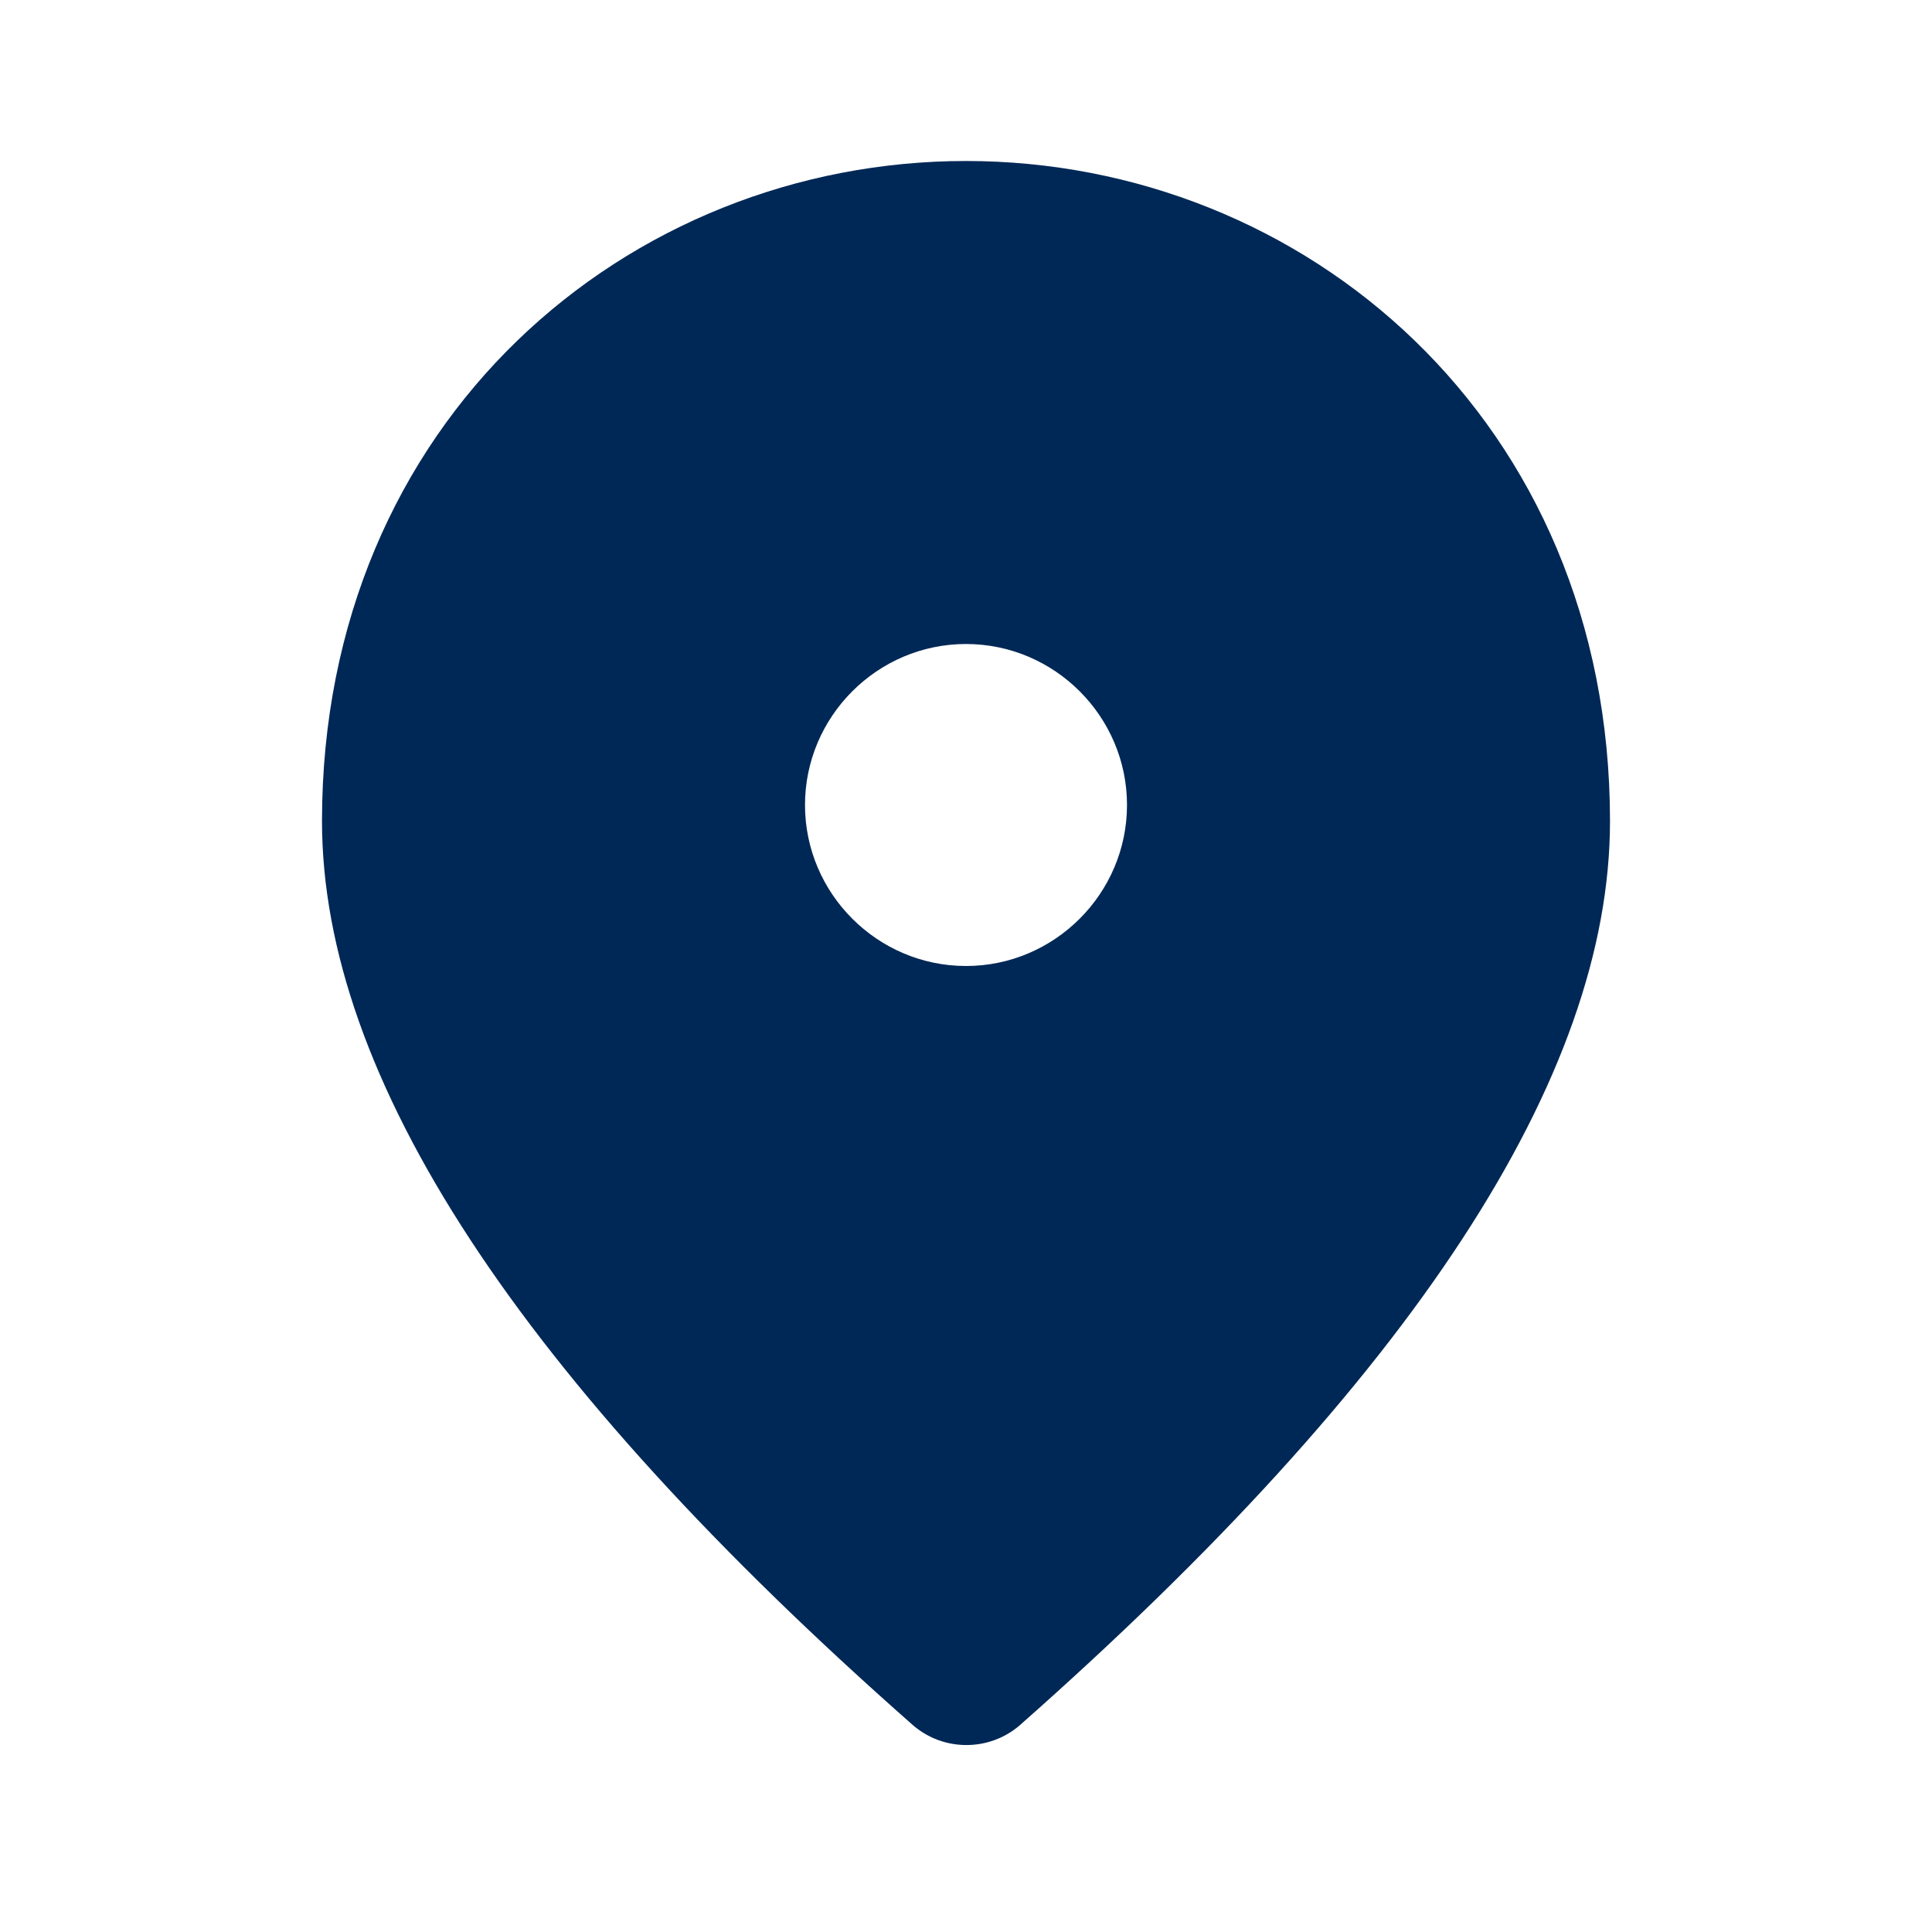 <svg xmlns="http://www.w3.org/2000/svg" enable-background="new 0 0 24 24" height="24px" viewBox="0 0 24 24" width="24px" fill="#002856"><g><rect fill="none" height="24" width="24" y="0"/></g><g><path d="M12,2c-4.2,0-8,3.22-8,8.2c0,3.18,2.45,6.92,7.34,11.23c0.38,0.33,0.95,0.33,1.33,0 C17.55,17.12,20,13.38,20,10.2C20,5.22,16.2,2,12,2z M12,12c-1.1,0-2-0.9-2-2c0-1.1,0.9-2,2-2c1.1,0,2,0.9,2,2 C14,11.1,13.1,12,12,12z" enable-background="new"/></g></svg>
